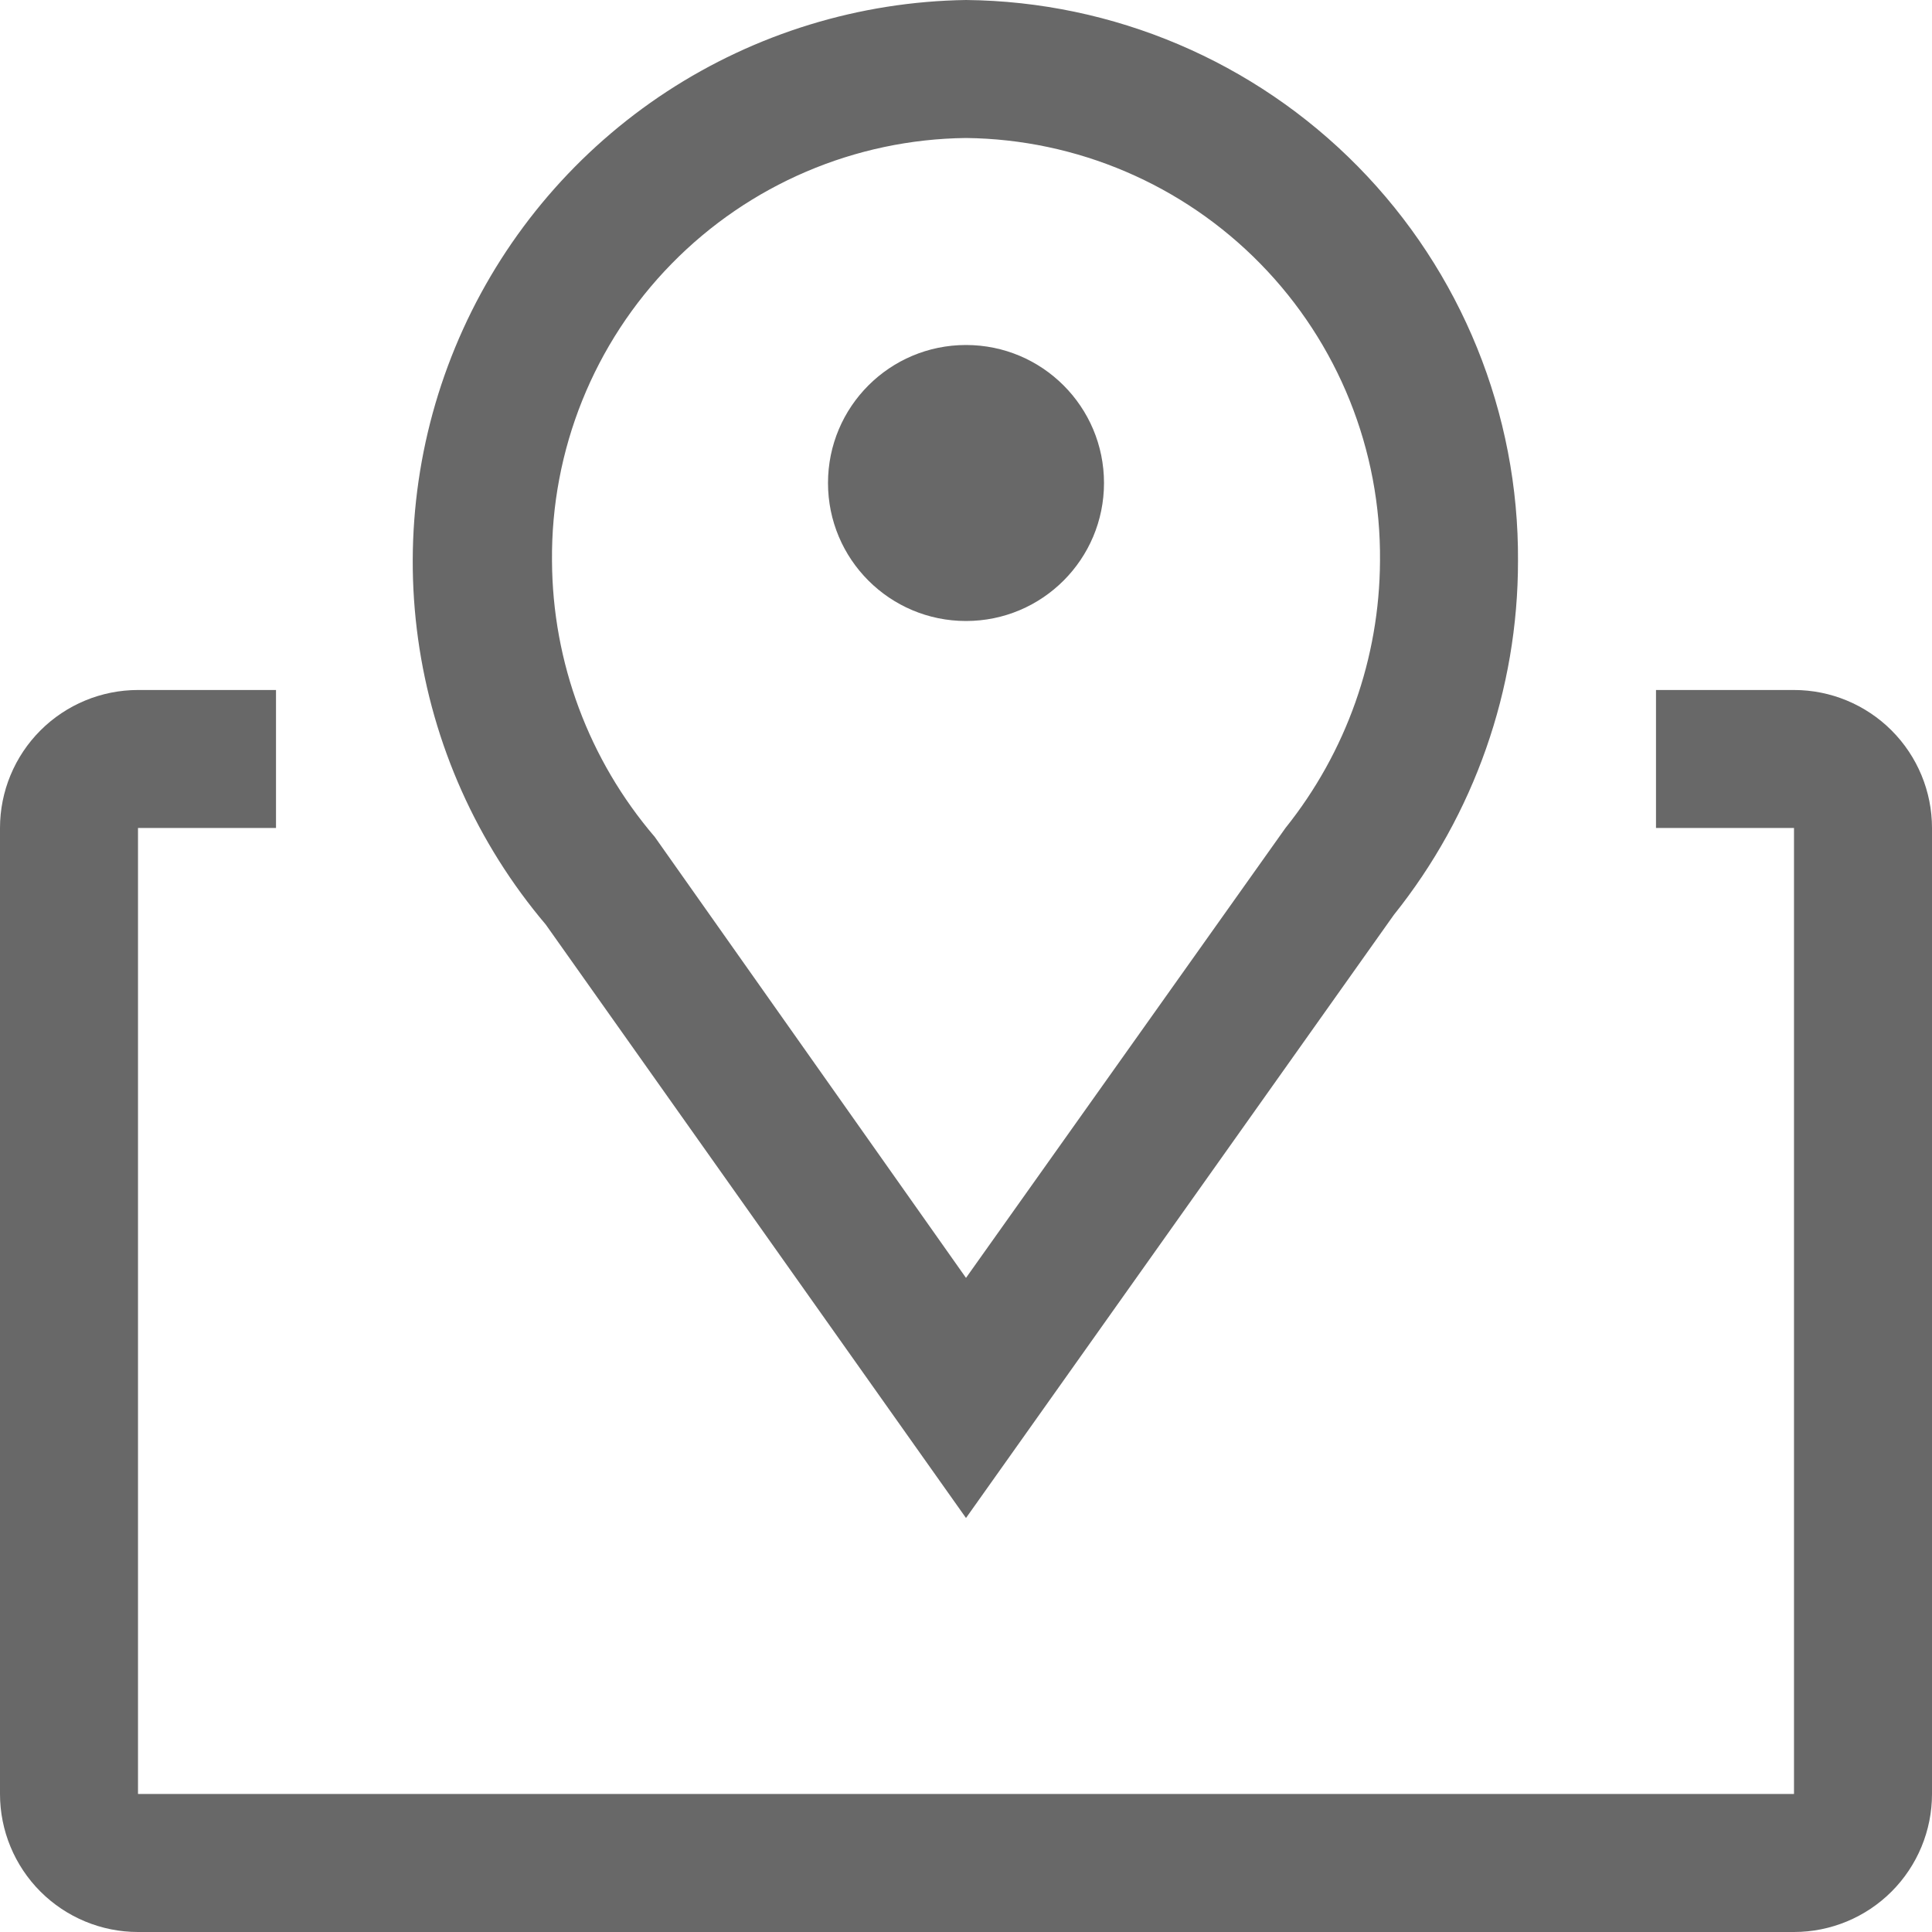 <svg width="28" height="28" viewBox="0 0 28 28" fill="none" xmlns="http://www.w3.org/2000/svg">
<path d="M14 22L7.91 13.4C6.913 12.223 6.271 10.787 6.059 9.259C5.847 7.732 6.073 6.175 6.711 4.771C7.349 3.367 8.373 2.173 9.663 1.328C10.954 0.484 12.458 0.023 14 0C16.138 0.021 18.18 0.889 19.679 2.412C21.179 3.936 22.013 5.992 22 8.13C22.001 9.995 21.366 11.804 20.2 13.26L14 22ZM14 2C12.392 2.018 10.857 2.674 9.732 3.824C8.607 4.973 7.984 6.522 8 8.13C8.007 9.598 8.535 11.015 9.49 12.13L14 18.52L18.63 12C19.51 10.901 19.993 9.538 20 8.13C20.016 6.522 19.393 4.973 18.268 3.824C17.143 2.674 15.608 2.018 14 2V2Z" fill="#686868"/>
<path d="M14 9C15.105 9 16 8.105 16 7C16 5.895 15.105 5 14 5C12.895 5 12 5.895 12 7C12 8.105 12.895 9 14 9Z" fill="#686868"/>
<path d="M26 10H24V12H26V26H2V12H4V10H2C1.47 10 0.961 10.211 0.586 10.586C0.211 10.961 0 11.47 0 12V26C0 26.53 0.211 27.039 0.586 27.414C0.961 27.789 1.47 28 2 28H26C26.53 28 27.039 27.789 27.414 27.414C27.789 27.039 28 26.53 28 26V12C28 11.47 27.789 10.961 27.414 10.586C27.039 10.211 26.53 10 26 10Z" fill="#686868"/>
</svg>
